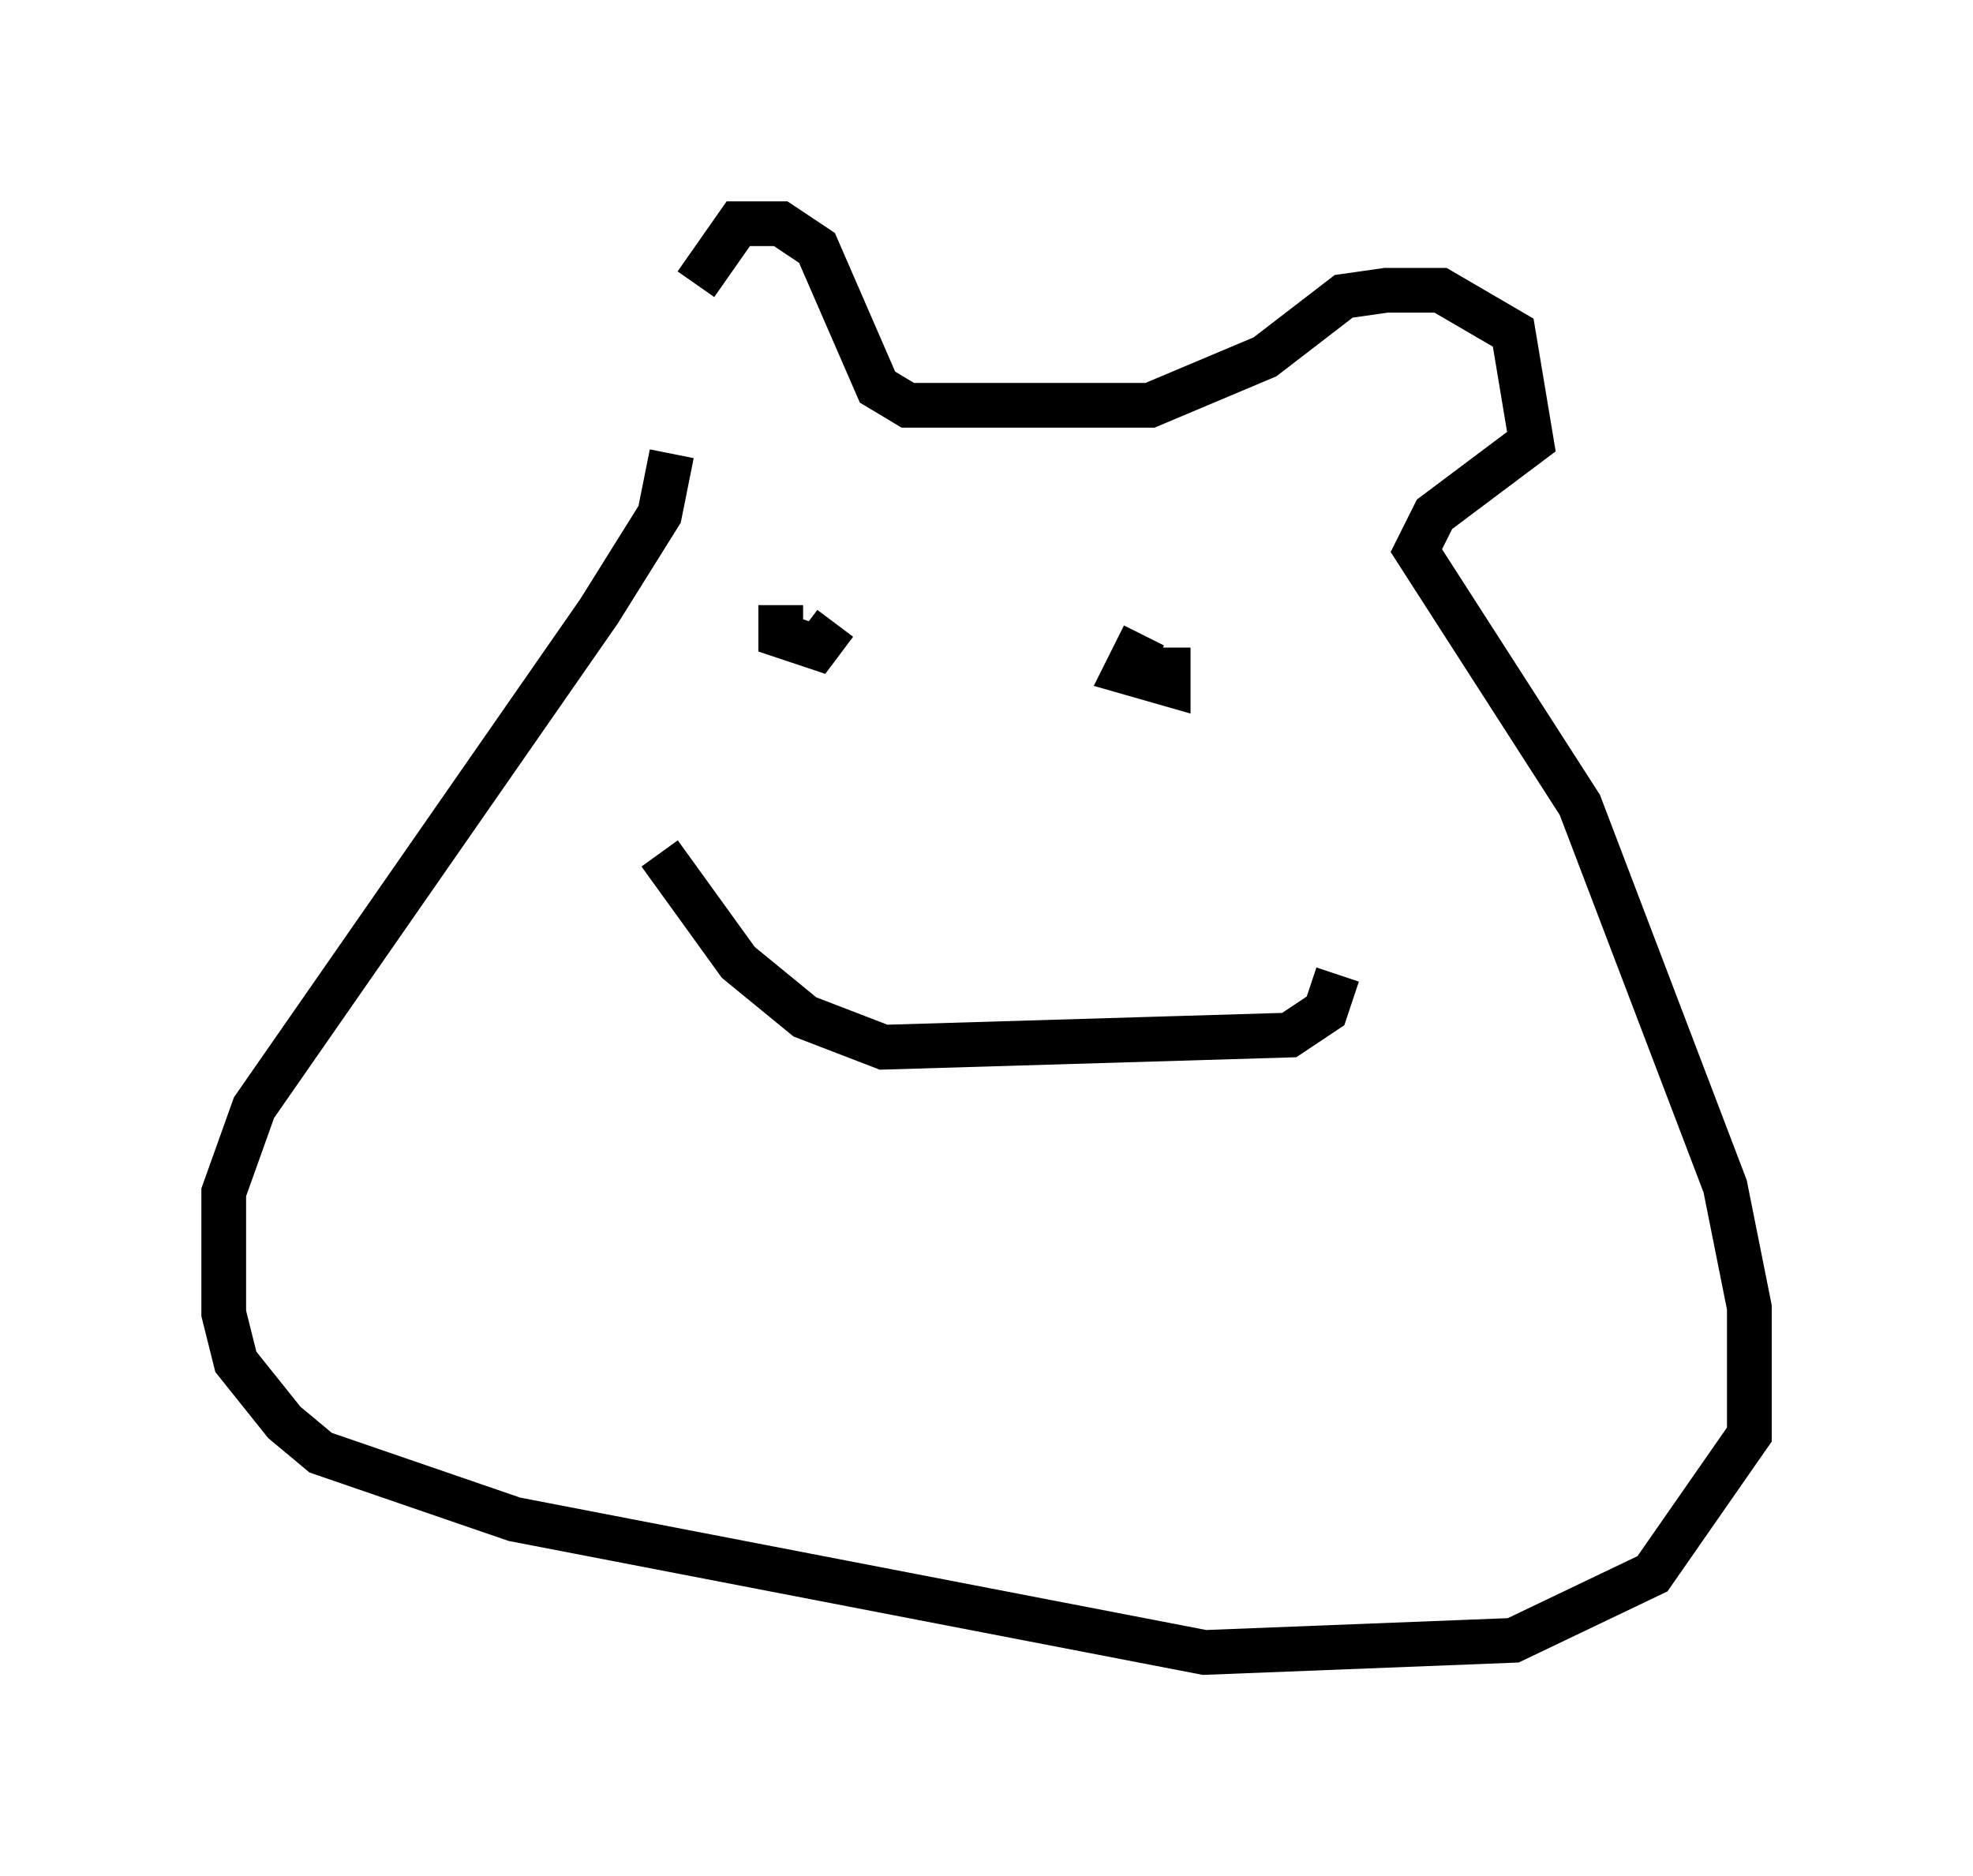 <?xml version="1.0" encoding="utf-8" ?>
<svg baseProfile="full" height="41.935" version="1.1" width="44.1" xmlns="http://www.w3.org/2000/svg" xmlns:ev="http://www.w3.org/2001/xml-events" xmlns:xlink="http://www.w3.org/1999/xlink"><defs /><rect fill="white" height="41.935" width="44.1" x="0" y="0" /><path d="M15.961, 9.33 m-0.406, -2.977 l0.947, -1.353 0.947, 0.0 l0.812, 0.541 1.353, 3.112 l0.677, 0.406 5.413, 0.0 l2.571, -1.083 1.759, -1.353 l0.947, -0.135 1.218, 0.0 l1.624, 0.947 0.406, 2.436 l-2.165, 1.624 -0.406, 0.812 l3.654, 5.683 3.248, 8.525 l0.541, 2.706 0.0, 2.842 l-2.165, 3.112 -3.112, 1.488 l-6.901, 0.271 -15.426, -2.977 l-4.33, -1.488 -0.812, -0.677 l-1.083, -1.353 -0.271, -1.083 l0.0, -2.706 0.677, -1.894 l7.713, -11.096 1.353, -2.165 l0.271, -1.353 m2.436, 3.383 l0.0, 0.677 0.812, 0.271 l0.406, -0.541 m6.901, 0.271 l-0.406, 0.812 0.947, 0.271 l0.0, -0.812 m-11.367, 4.601 l1.759, 2.436 1.488, 1.218 l1.759, 0.677 9.066, -0.271 l0.812, -0.541 0.271, -0.812 " fill="none" stroke="black" stroke-width="1" /></svg>
